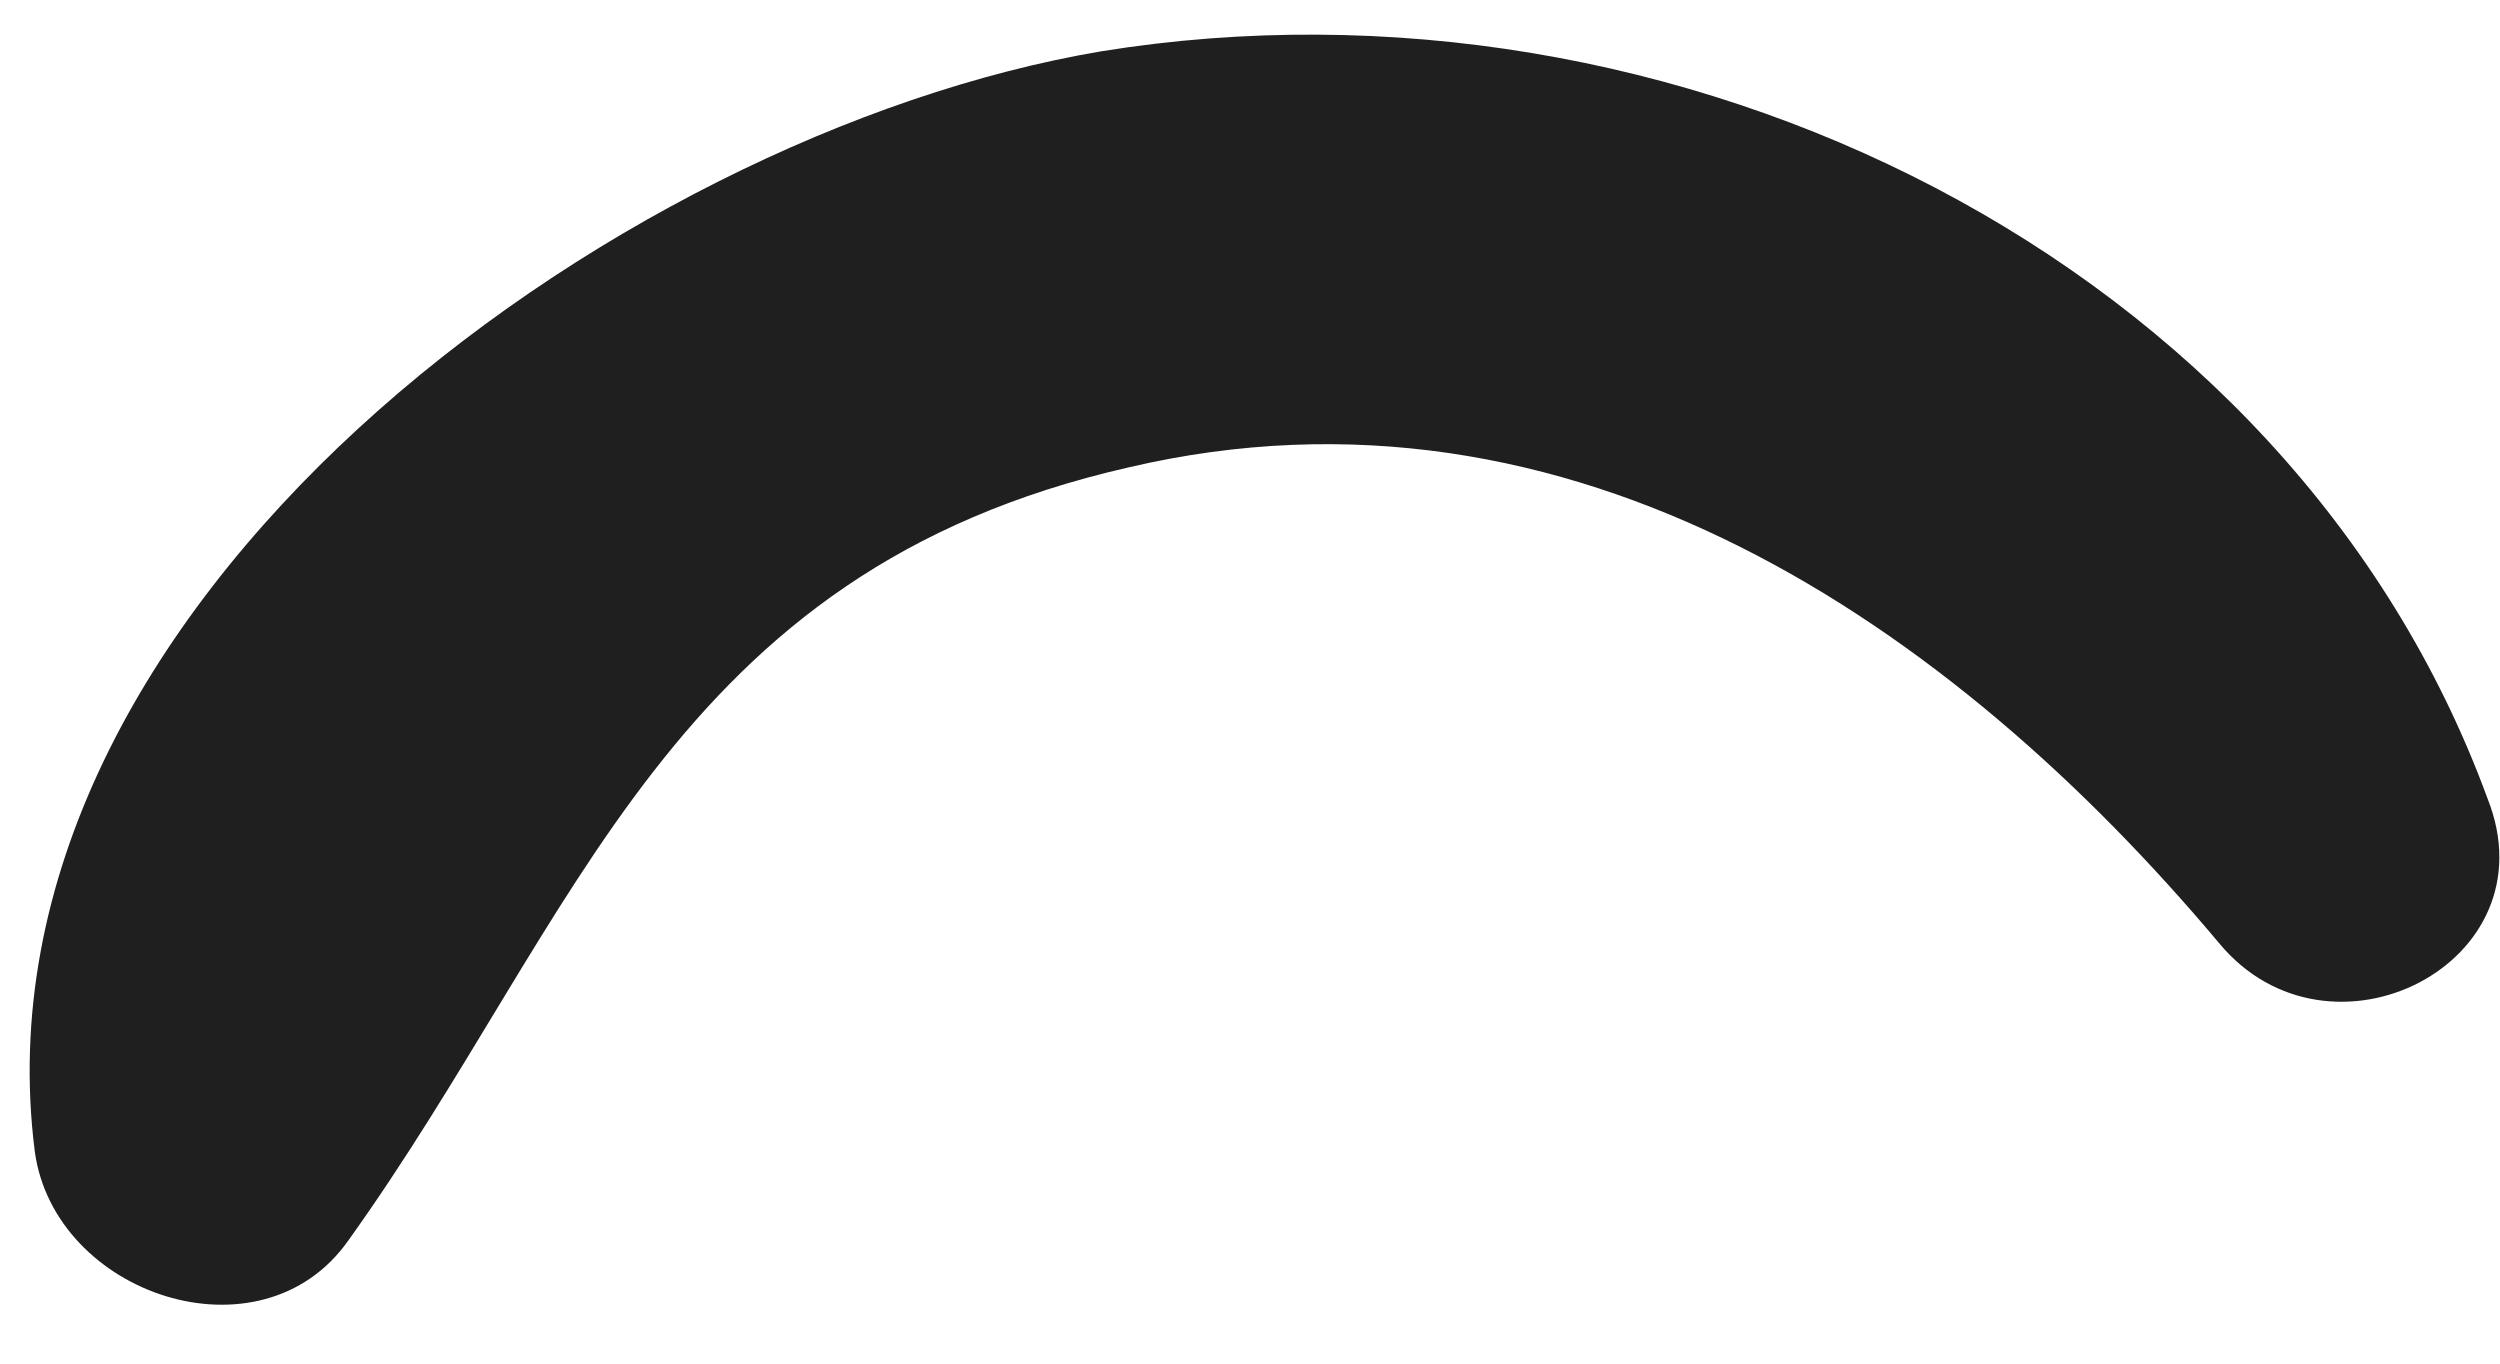 <svg width="33" height="18" viewBox="0 0 33 18" fill="none" xmlns="http://www.w3.org/2000/svg">
<path d="M4.596 16.377C7.671 12.084 8.838 7.548 14.9 6.169C20.762 4.796 25.766 8.25 29.291 12.448C30.743 14.206 33.701 12.718 32.836 10.542C30.225 3.416 22.105 -0.546 14.538 0.677C8.067 1.768 -0.453 8.022 0.459 15.198C0.715 17.091 3.443 18.011 4.596 16.377Z" fill="#1F1F1F"/>
</svg>
